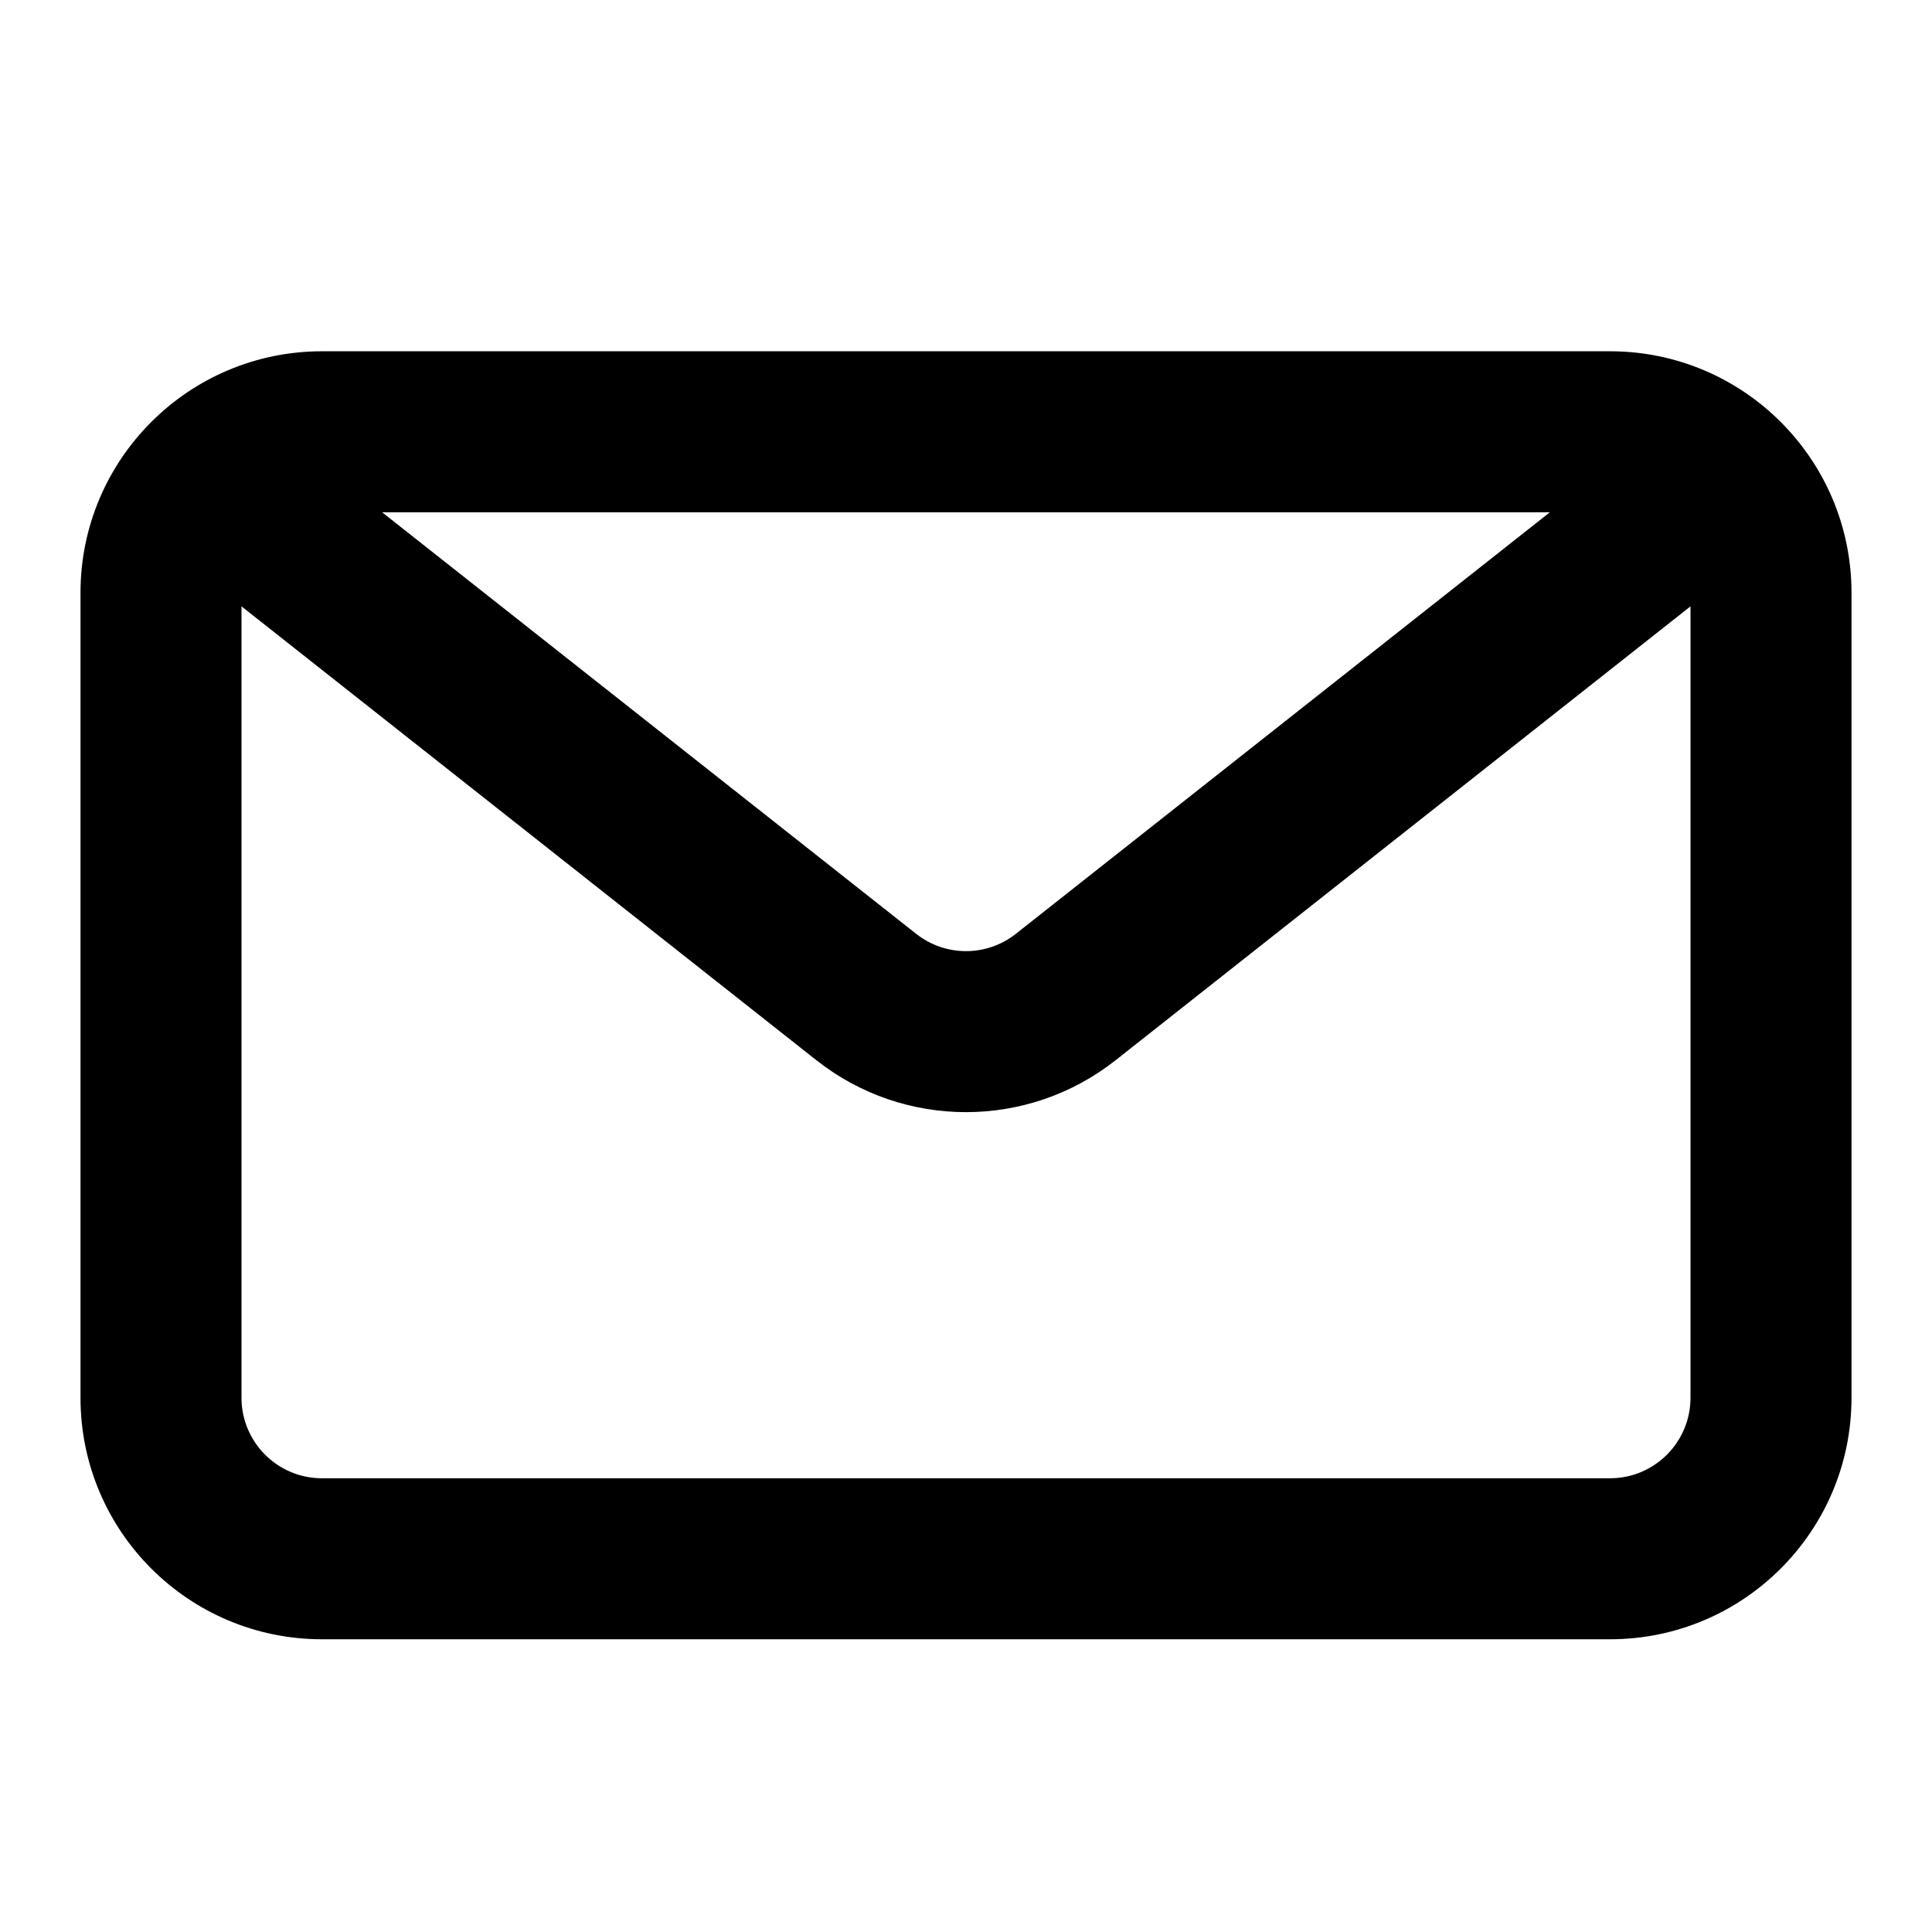 <svg width="33" height="33" viewBox="0 0 33 33" fill="none" xmlns="http://www.w3.org/2000/svg">
<path fill-rule="evenodd" clip-rule="evenodd" d="M27.5 6C29.778 6 31.625 7.847 31.625 10.125V23.875C31.625 26.153 29.778 28 27.5 28H5.5C3.222 28 1.375 26.153 1.375 23.875V10.125C1.375 7.847 3.222 6 5.5 6H27.5ZM26.473 8.75H6.527L15.648 15.95C16.148 16.345 16.852 16.345 17.352 15.95L26.473 8.75ZM4.125 10.357V23.875C4.125 24.634 4.741 25.25 5.5 25.25H27.5C28.259 25.25 28.875 24.634 28.875 23.875V10.357L19.056 18.109C17.557 19.292 15.443 19.292 13.944 18.109L4.125 10.357Z" fill="black"/>
</svg>
